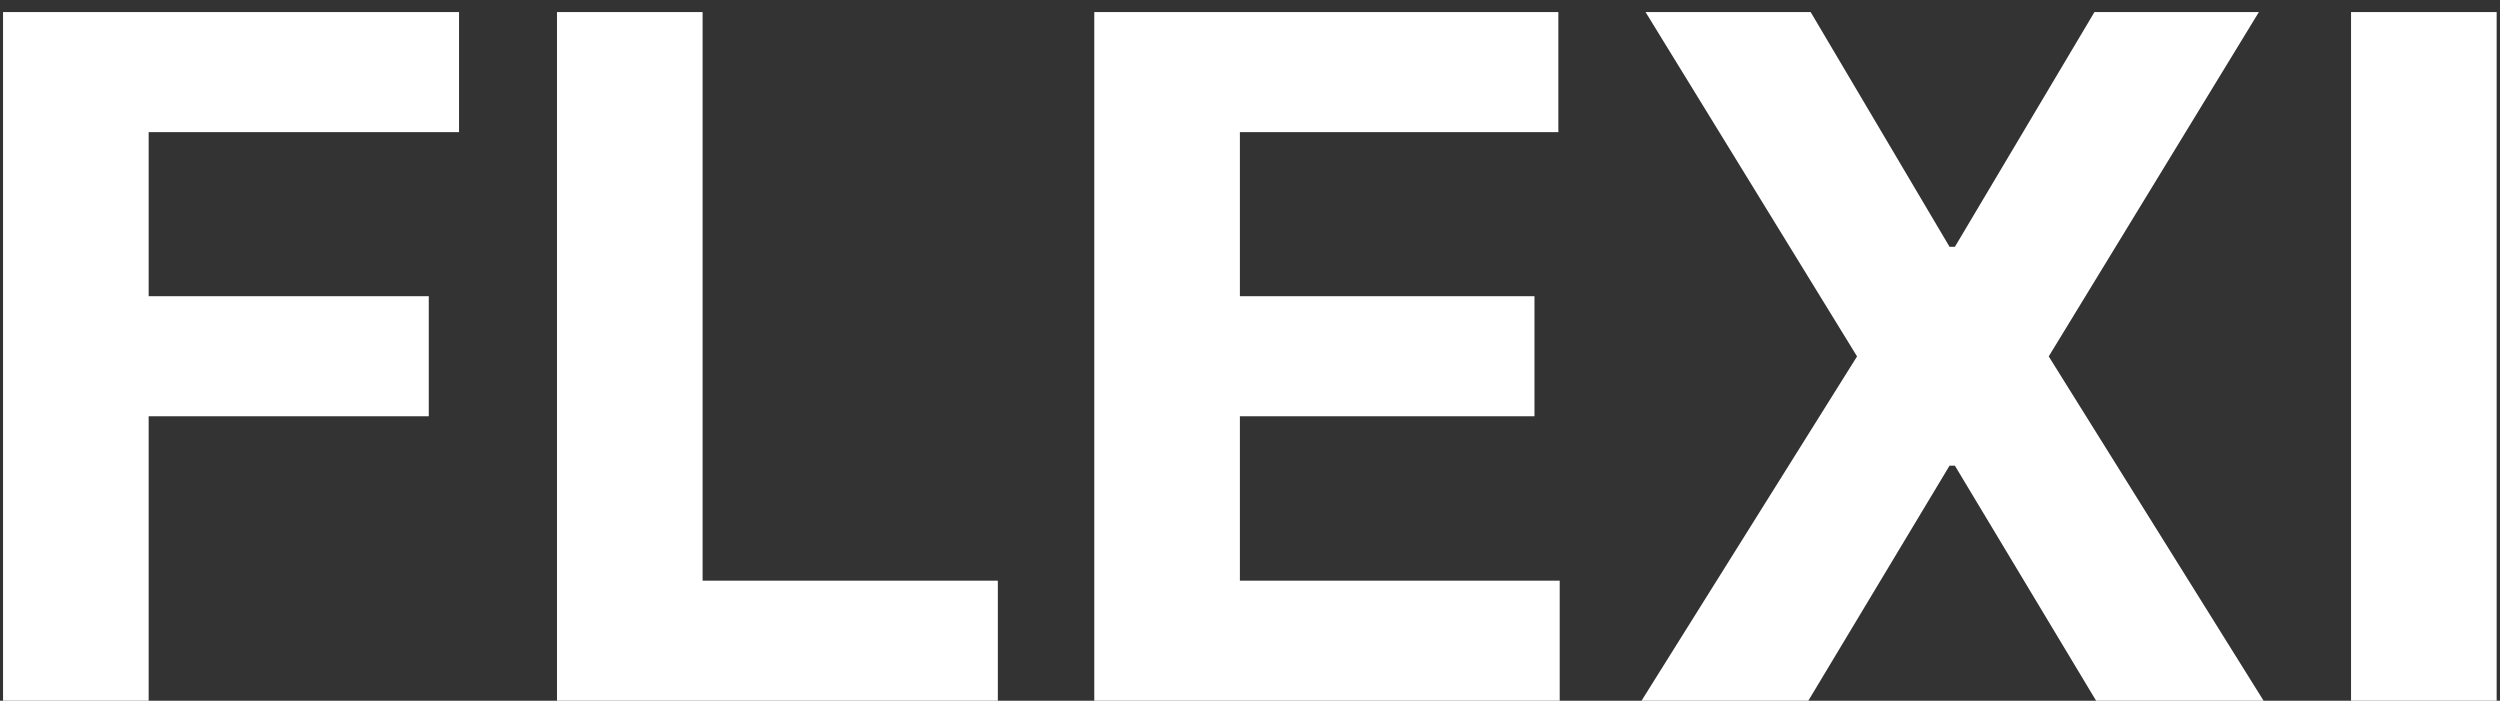 <svg width="132" height="37" viewBox="0 0 132 37" fill="none" xmlns="http://www.w3.org/2000/svg">
<rect x="0" y="0" width="132" height="37" fill="#333333" stroke="none"/>
<path d="M0.161 37V0.636H24.237V6.975H7.849V15.64H22.639V21.979H7.849V37H0.161ZM29.409 37V0.636H37.097V30.661H52.686V37H29.409ZM57.778 37V0.636H82.281V6.975H65.466V15.64H81.02V21.979H65.466V30.661H82.352V37H57.778ZM95.602 0.636L102.935 13.03H103.219L110.588 0.636H119.27L108.173 18.818L119.519 37H110.676L103.219 24.589H102.935L95.478 37H86.671L98.052 18.818L86.884 0.636H95.602ZM131.823 0.636V37H124.135V0.636H131.823Z" fill="white"/>
</svg>
